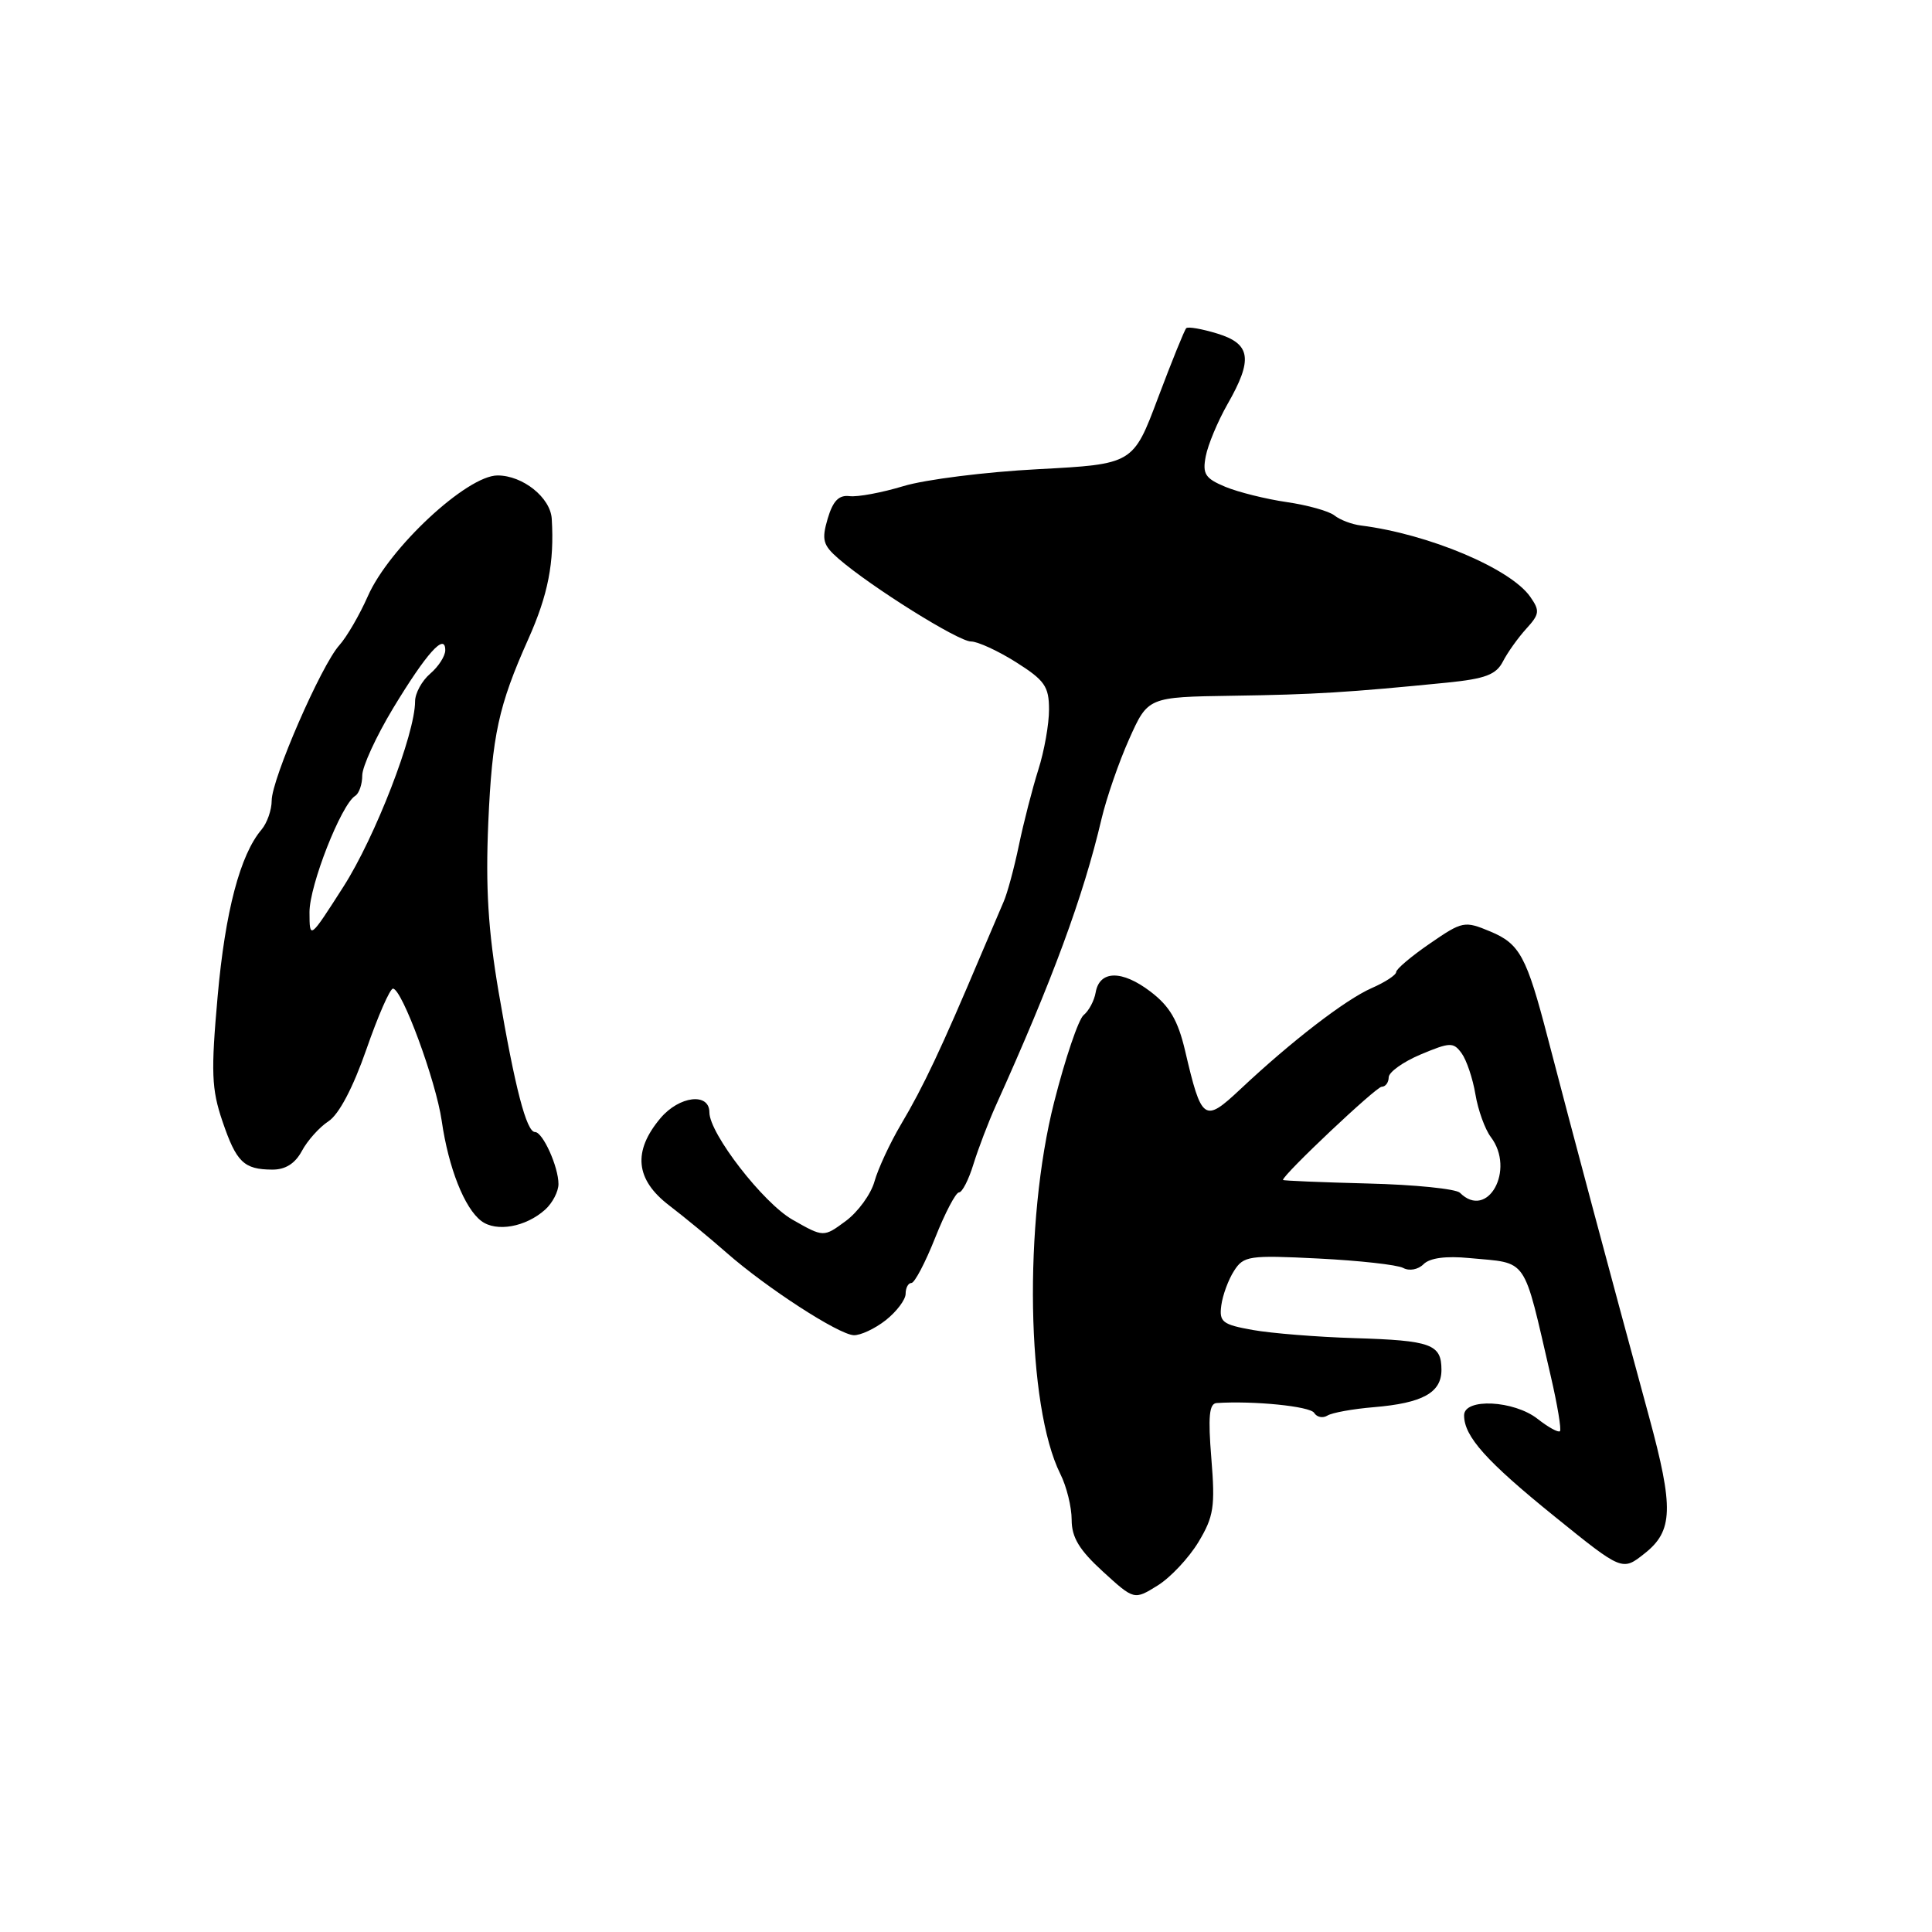 <?xml version="1.0" encoding="UTF-8" standalone="no"?>
<!DOCTYPE svg PUBLIC "-//W3C//DTD SVG 1.1//EN" "http://www.w3.org/Graphics/SVG/1.1/DTD/svg11.dtd" >
<svg xmlns="http://www.w3.org/2000/svg" xmlns:xlink="http://www.w3.org/1999/xlink" version="1.1" viewBox="0 0 256 256">
 <g >
 <path fill="currentColor"
d=" M 158.80 204.33 C 160.83 200.95 161.03 199.65 160.51 193.25 C 160.06 187.71 160.22 185.98 161.21 185.91 C 166.11 185.59 173.59 186.34 174.13 187.21 C 174.49 187.79 175.28 187.95 175.89 187.57 C 176.50 187.19 179.26 186.69 182.03 186.46 C 188.50 185.92 191.00 184.54 191.00 181.52 C 191.00 178.11 189.65 177.62 179.51 177.31 C 174.55 177.16 168.47 176.67 166.00 176.23 C 161.97 175.51 161.53 175.17 161.83 172.96 C 162.01 171.61 162.77 169.55 163.52 168.39 C 164.78 166.41 165.51 166.30 174.68 166.76 C 180.08 167.03 185.14 167.59 185.93 168.01 C 186.74 168.45 187.91 168.23 188.63 167.51 C 189.46 166.68 191.60 166.40 194.70 166.70 C 202.58 167.45 201.75 166.24 205.49 182.37 C 206.37 186.16 206.91 189.42 206.70 189.64 C 206.48 189.85 205.15 189.12 203.74 188.01 C 200.61 185.55 194.00 185.22 194.00 187.54 C 194.00 190.34 196.94 193.62 205.99 200.94 C 214.96 208.19 214.96 208.19 217.92 205.84 C 221.70 202.86 221.80 199.83 218.50 187.70 C 213.35 168.77 208.42 150.33 205.08 137.50 C 202.28 126.73 201.38 125.06 197.48 123.43 C 194.05 122.00 193.79 122.05 189.47 125.02 C 187.01 126.71 185.00 128.41 185.00 128.80 C 185.00 129.19 183.54 130.15 181.75 130.93 C 178.29 132.45 171.15 137.94 164.35 144.33 C 159.56 148.82 159.22 148.59 157.03 139.22 C 156.08 135.19 154.99 133.33 152.44 131.39 C 148.66 128.51 145.69 128.56 145.18 131.51 C 144.99 132.61 144.27 133.95 143.59 134.50 C 142.91 135.05 141.15 140.24 139.68 146.03 C 135.61 162.03 136.02 186.32 140.50 195.31 C 141.33 196.96 142.00 199.69 142.00 201.38 C 142.00 203.71 143.00 205.37 146.14 208.24 C 150.28 212.02 150.28 212.02 153.39 210.09 C 155.10 209.03 157.53 206.43 158.80 204.33 Z  M 117.37 174.93 C 118.81 173.79 120.00 172.21 120.00 171.43 C 120.00 170.64 120.35 170.00 120.77 170.00 C 121.19 170.00 122.61 167.30 123.92 164.00 C 125.23 160.70 126.65 158.00 127.07 158.00 C 127.50 158.00 128.36 156.31 128.99 154.25 C 129.63 152.19 130.96 148.70 131.95 146.50 C 139.43 129.94 143.55 118.78 145.96 108.50 C 146.61 105.75 148.25 100.99 149.62 97.93 C 152.11 92.36 152.11 92.36 163.31 92.19 C 174.18 92.03 178.70 91.75 191.76 90.45 C 196.81 89.94 198.24 89.40 199.14 87.66 C 199.75 86.47 201.14 84.52 202.23 83.32 C 204.01 81.37 204.06 80.93 202.76 79.07 C 200.14 75.33 189.29 70.76 180.32 69.63 C 179.11 69.48 177.54 68.88 176.82 68.30 C 176.09 67.72 173.25 66.93 170.50 66.53 C 167.75 66.13 164.09 65.22 162.37 64.51 C 159.69 63.39 159.31 62.81 159.77 60.45 C 160.06 58.93 161.35 55.85 162.63 53.59 C 166.05 47.62 165.76 45.57 161.30 44.20 C 159.27 43.58 157.41 43.25 157.18 43.49 C 156.95 43.72 155.27 47.87 153.45 52.70 C 150.15 61.50 150.15 61.50 137.54 62.17 C 130.61 62.53 122.59 63.54 119.72 64.41 C 116.85 65.28 113.63 65.88 112.56 65.74 C 111.15 65.57 110.37 66.37 109.67 68.73 C 108.85 71.53 109.04 72.23 111.11 74.03 C 115.43 77.77 126.99 85.00 128.66 85.00 C 129.55 85.00 132.25 86.24 134.64 87.75 C 138.42 90.14 139.00 90.96 139.00 94.00 C 139.01 95.92 138.37 99.53 137.58 102.00 C 136.80 104.47 135.64 108.97 135.01 112.00 C 134.38 115.03 133.47 118.40 132.98 119.50 C 132.50 120.60 131.16 123.75 129.99 126.50 C 124.72 138.97 122.37 143.96 119.38 149.00 C 117.92 151.47 116.34 154.88 115.87 156.56 C 115.40 158.24 113.69 160.59 112.07 161.79 C 109.13 163.96 109.13 163.96 105.02 161.62 C 101.15 159.43 94.00 150.20 94.00 147.40 C 94.00 144.73 90.00 145.21 87.51 148.17 C 83.82 152.56 84.19 156.29 88.65 159.71 C 90.65 161.24 94.09 164.07 96.28 166.00 C 101.56 170.64 111.09 176.82 113.12 176.92 C 114.00 176.96 115.92 176.07 117.37 174.93 Z  M 72.25 160.27 C 73.21 159.40 74.00 157.88 74.00 156.89 C 74.00 154.60 71.92 150.00 70.89 150.00 C 69.76 150.00 68.24 144.16 66.08 131.50 C 64.68 123.30 64.33 117.58 64.70 109.00 C 65.21 97.42 66.06 93.50 69.99 84.71 C 72.63 78.81 73.46 74.55 73.11 68.75 C 72.94 65.93 69.27 63.00 65.93 63.00 C 61.88 63.00 51.54 72.62 48.74 79.00 C 47.65 81.47 45.95 84.40 44.96 85.50 C 42.56 88.16 36.00 103.23 36.00 106.08 C 36.00 107.33 35.39 109.05 34.66 109.92 C 31.82 113.25 29.84 120.78 28.84 132.00 C 27.94 142.08 28.03 144.31 29.47 148.56 C 31.32 154.00 32.30 154.96 36.08 154.98 C 37.82 154.99 39.10 154.18 40.00 152.51 C 40.73 151.14 42.32 149.36 43.53 148.57 C 44.91 147.67 46.78 144.12 48.54 139.07 C 50.08 134.63 51.67 131.00 52.07 131.00 C 53.26 131.00 57.76 143.20 58.53 148.52 C 59.43 154.76 61.55 160.11 63.78 161.79 C 65.77 163.29 69.68 162.59 72.25 160.27 Z  M 193.45 158.05 C 192.93 157.53 187.44 156.97 181.25 156.82 C 175.06 156.66 170.00 156.45 170.00 156.35 C 170.00 155.65 182.35 144.00 183.08 144.00 C 183.59 144.00 184.00 143.44 184.01 142.75 C 184.02 142.06 185.92 140.70 188.25 139.72 C 192.14 138.09 192.58 138.07 193.67 139.56 C 194.32 140.45 195.15 142.90 195.50 145.00 C 195.85 147.10 196.77 149.64 197.54 150.66 C 200.83 155.00 197.12 161.71 193.45 158.05 Z  M 41.01 120.87 C 41.00 117.32 45.21 106.61 47.06 105.46 C 47.58 105.14 48.00 103.92 48.00 102.75 C 48.00 101.58 49.84 97.58 52.08 93.86 C 56.51 86.54 59.00 83.76 59.00 86.16 C 59.00 86.93 58.10 88.33 57.00 89.27 C 55.90 90.21 55.00 91.86 55.00 92.94 C 55.00 97.26 49.72 110.91 45.50 117.50 C 41.02 124.50 41.02 124.50 41.01 120.87 Z "/>
</g>
</svg>